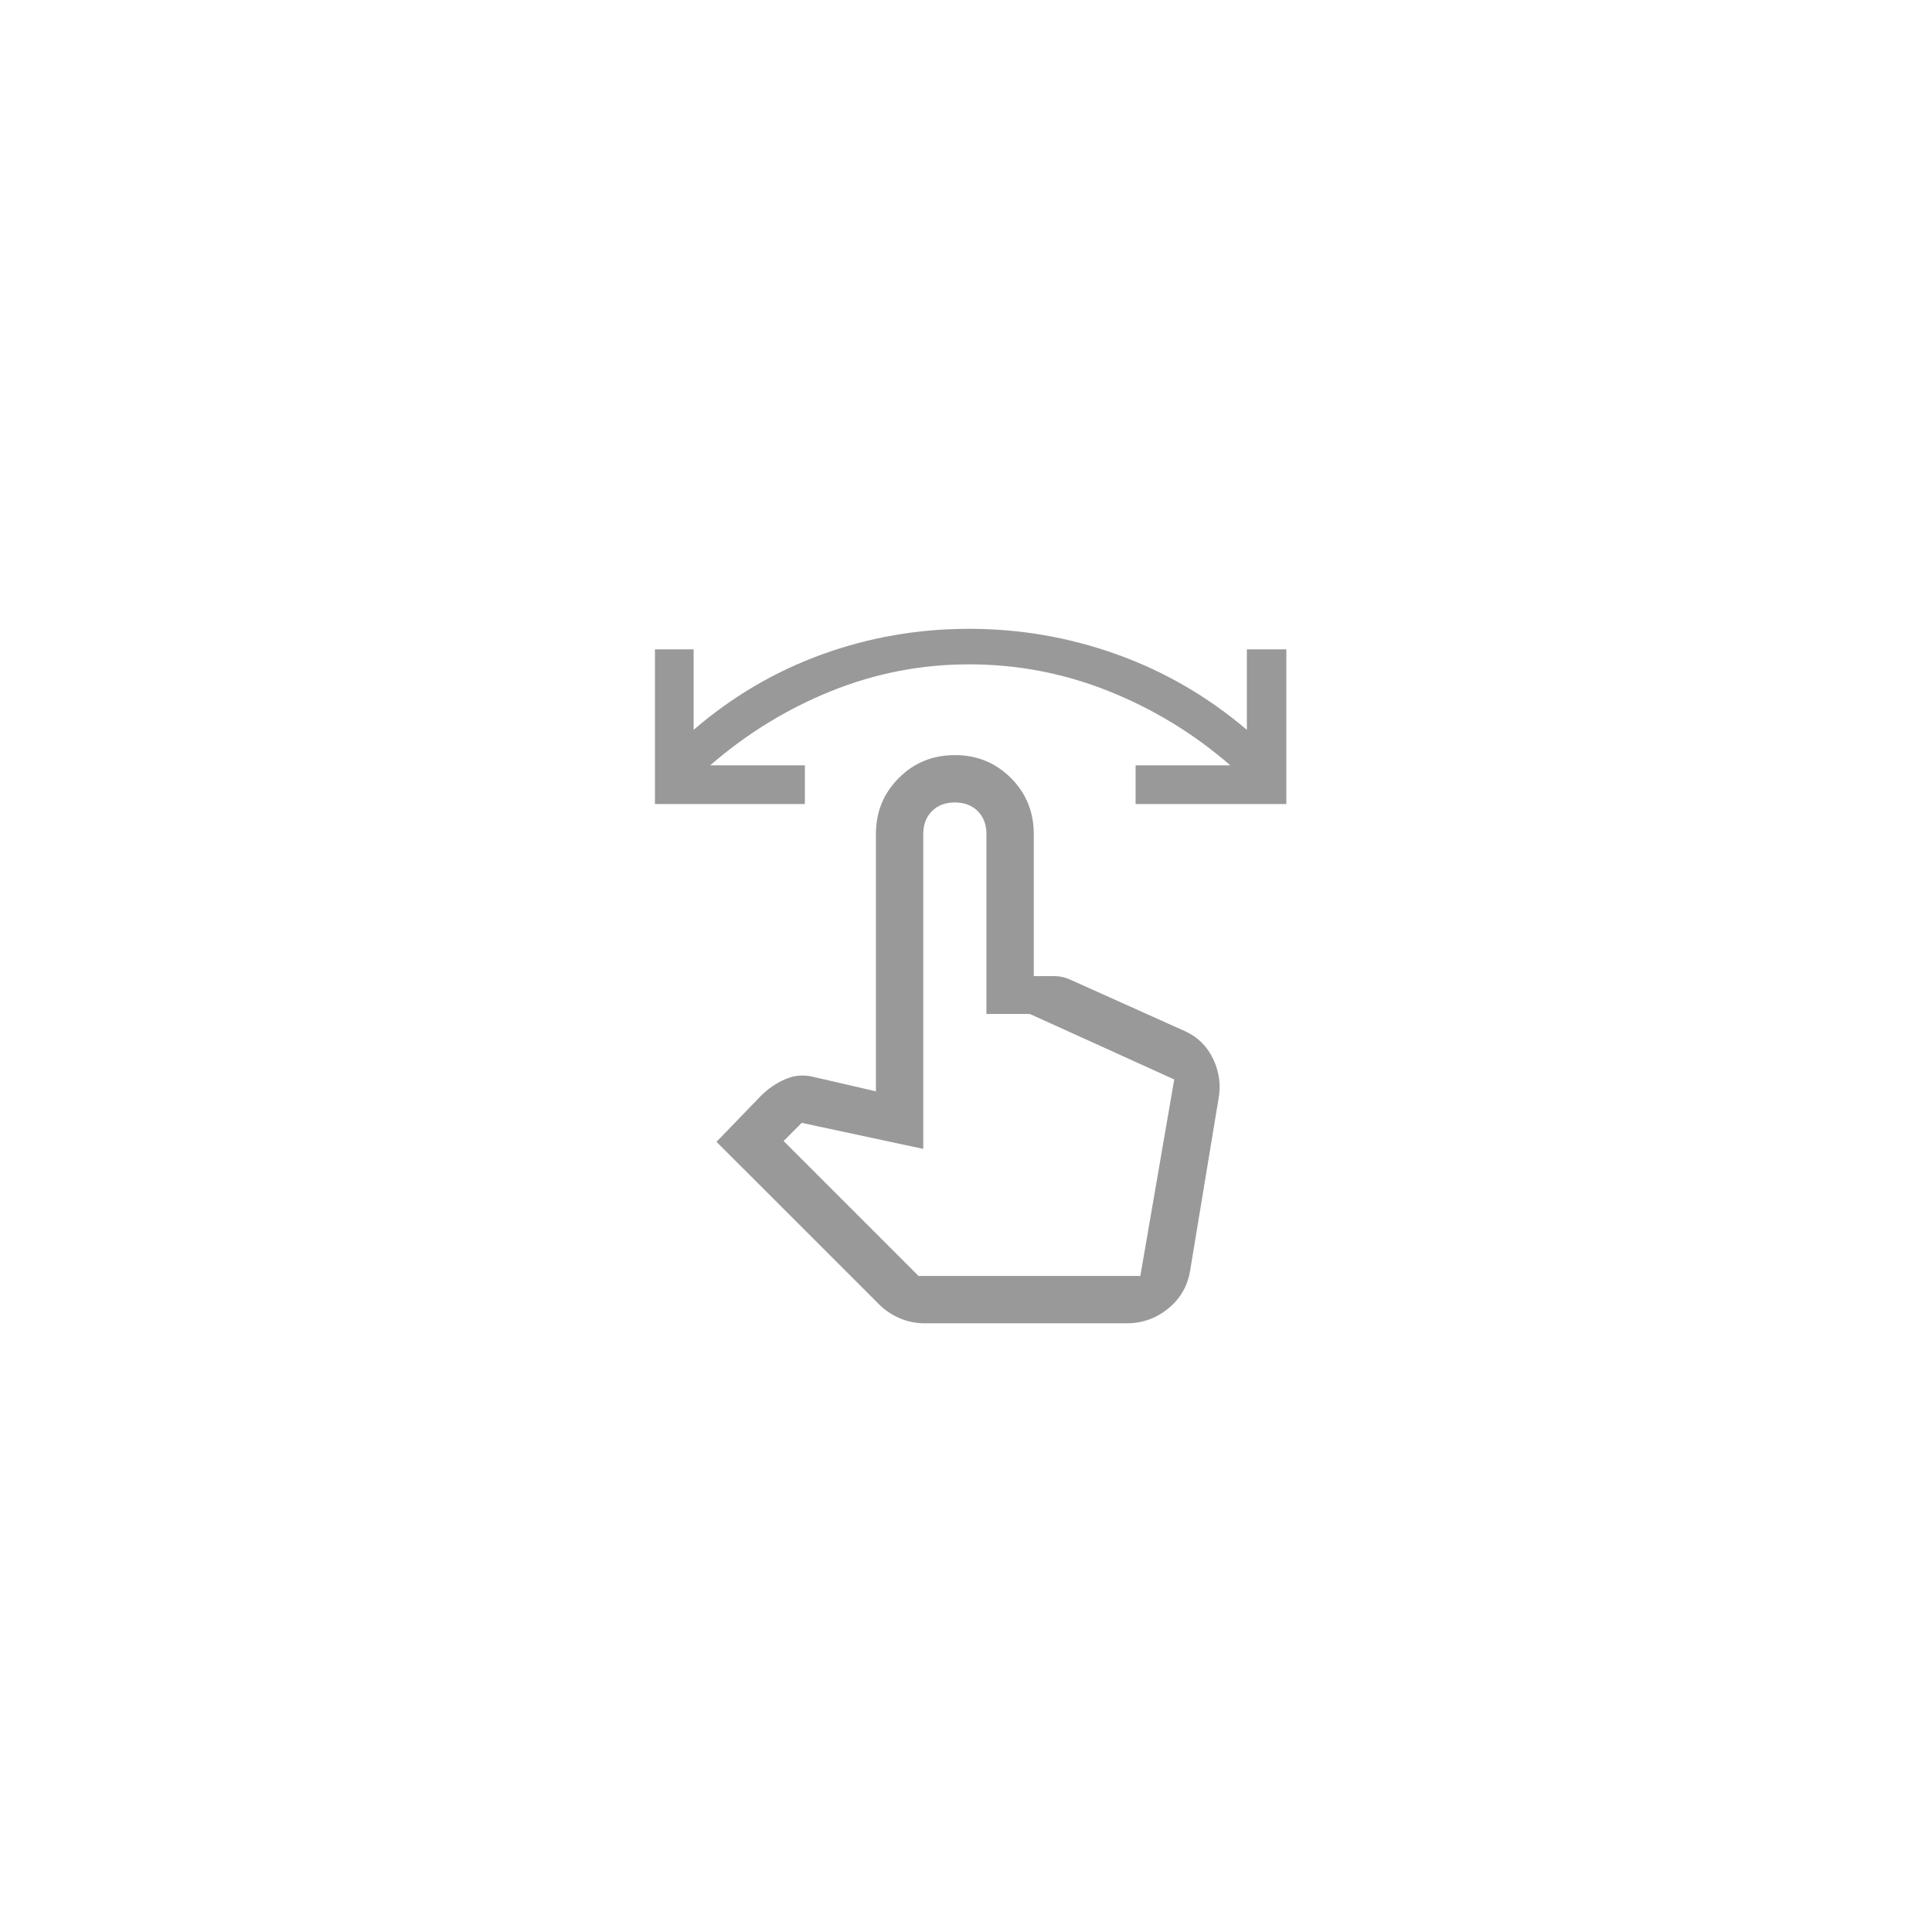 <svg width="51" height="51" viewBox="0 0 51 51" fill="none" xmlns="http://www.w3.org/2000/svg">
<path d="M17.289 21.224V17.141H18.31V19.266C19.324 18.391 20.452 17.728 21.695 17.276C22.938 16.825 24.233 16.599 25.581 16.599C26.928 16.599 28.23 16.825 29.487 17.276C30.744 17.728 31.886 18.391 32.914 19.266V17.141H33.956V21.224H29.977V20.203H32.477C31.518 19.37 30.449 18.717 29.268 18.245C28.088 17.773 26.858 17.537 25.581 17.537C24.317 17.537 23.102 17.773 21.935 18.245C20.768 18.717 19.706 19.37 18.747 20.203H21.247V21.224H17.289ZM24.414 34.932C24.178 34.932 23.956 34.887 23.747 34.797C23.539 34.707 23.358 34.585 23.206 34.432L18.914 30.141L20.081 28.933C20.275 28.738 20.494 28.589 20.737 28.485C20.98 28.38 21.233 28.363 21.497 28.433L23.122 28.808V22.016C23.122 21.433 23.324 20.939 23.727 20.537C24.129 20.134 24.622 19.933 25.206 19.933C25.789 19.933 26.282 20.134 26.685 20.537C27.088 20.939 27.289 21.433 27.289 22.016V25.766H27.831C27.9 25.766 27.966 25.773 28.029 25.787C28.091 25.8 28.157 25.821 28.227 25.849L31.289 27.224C31.622 27.377 31.869 27.623 32.029 27.964C32.188 28.304 32.233 28.655 32.164 29.016L31.414 33.557C31.345 33.96 31.15 34.29 30.831 34.547C30.511 34.804 30.15 34.932 29.747 34.932H24.414ZM24.247 33.682H30.102L30.997 28.495L27.185 26.766H26.039V22.016C26.039 21.766 25.963 21.564 25.81 21.412C25.657 21.259 25.456 21.183 25.206 21.183C24.956 21.183 24.754 21.259 24.602 21.412C24.449 21.564 24.372 21.766 24.372 22.016V30.328L21.164 29.641L20.685 30.12L24.247 33.682ZM24.247 33.682H30.102H24.247Z" fill="#999999"/>
</svg>
